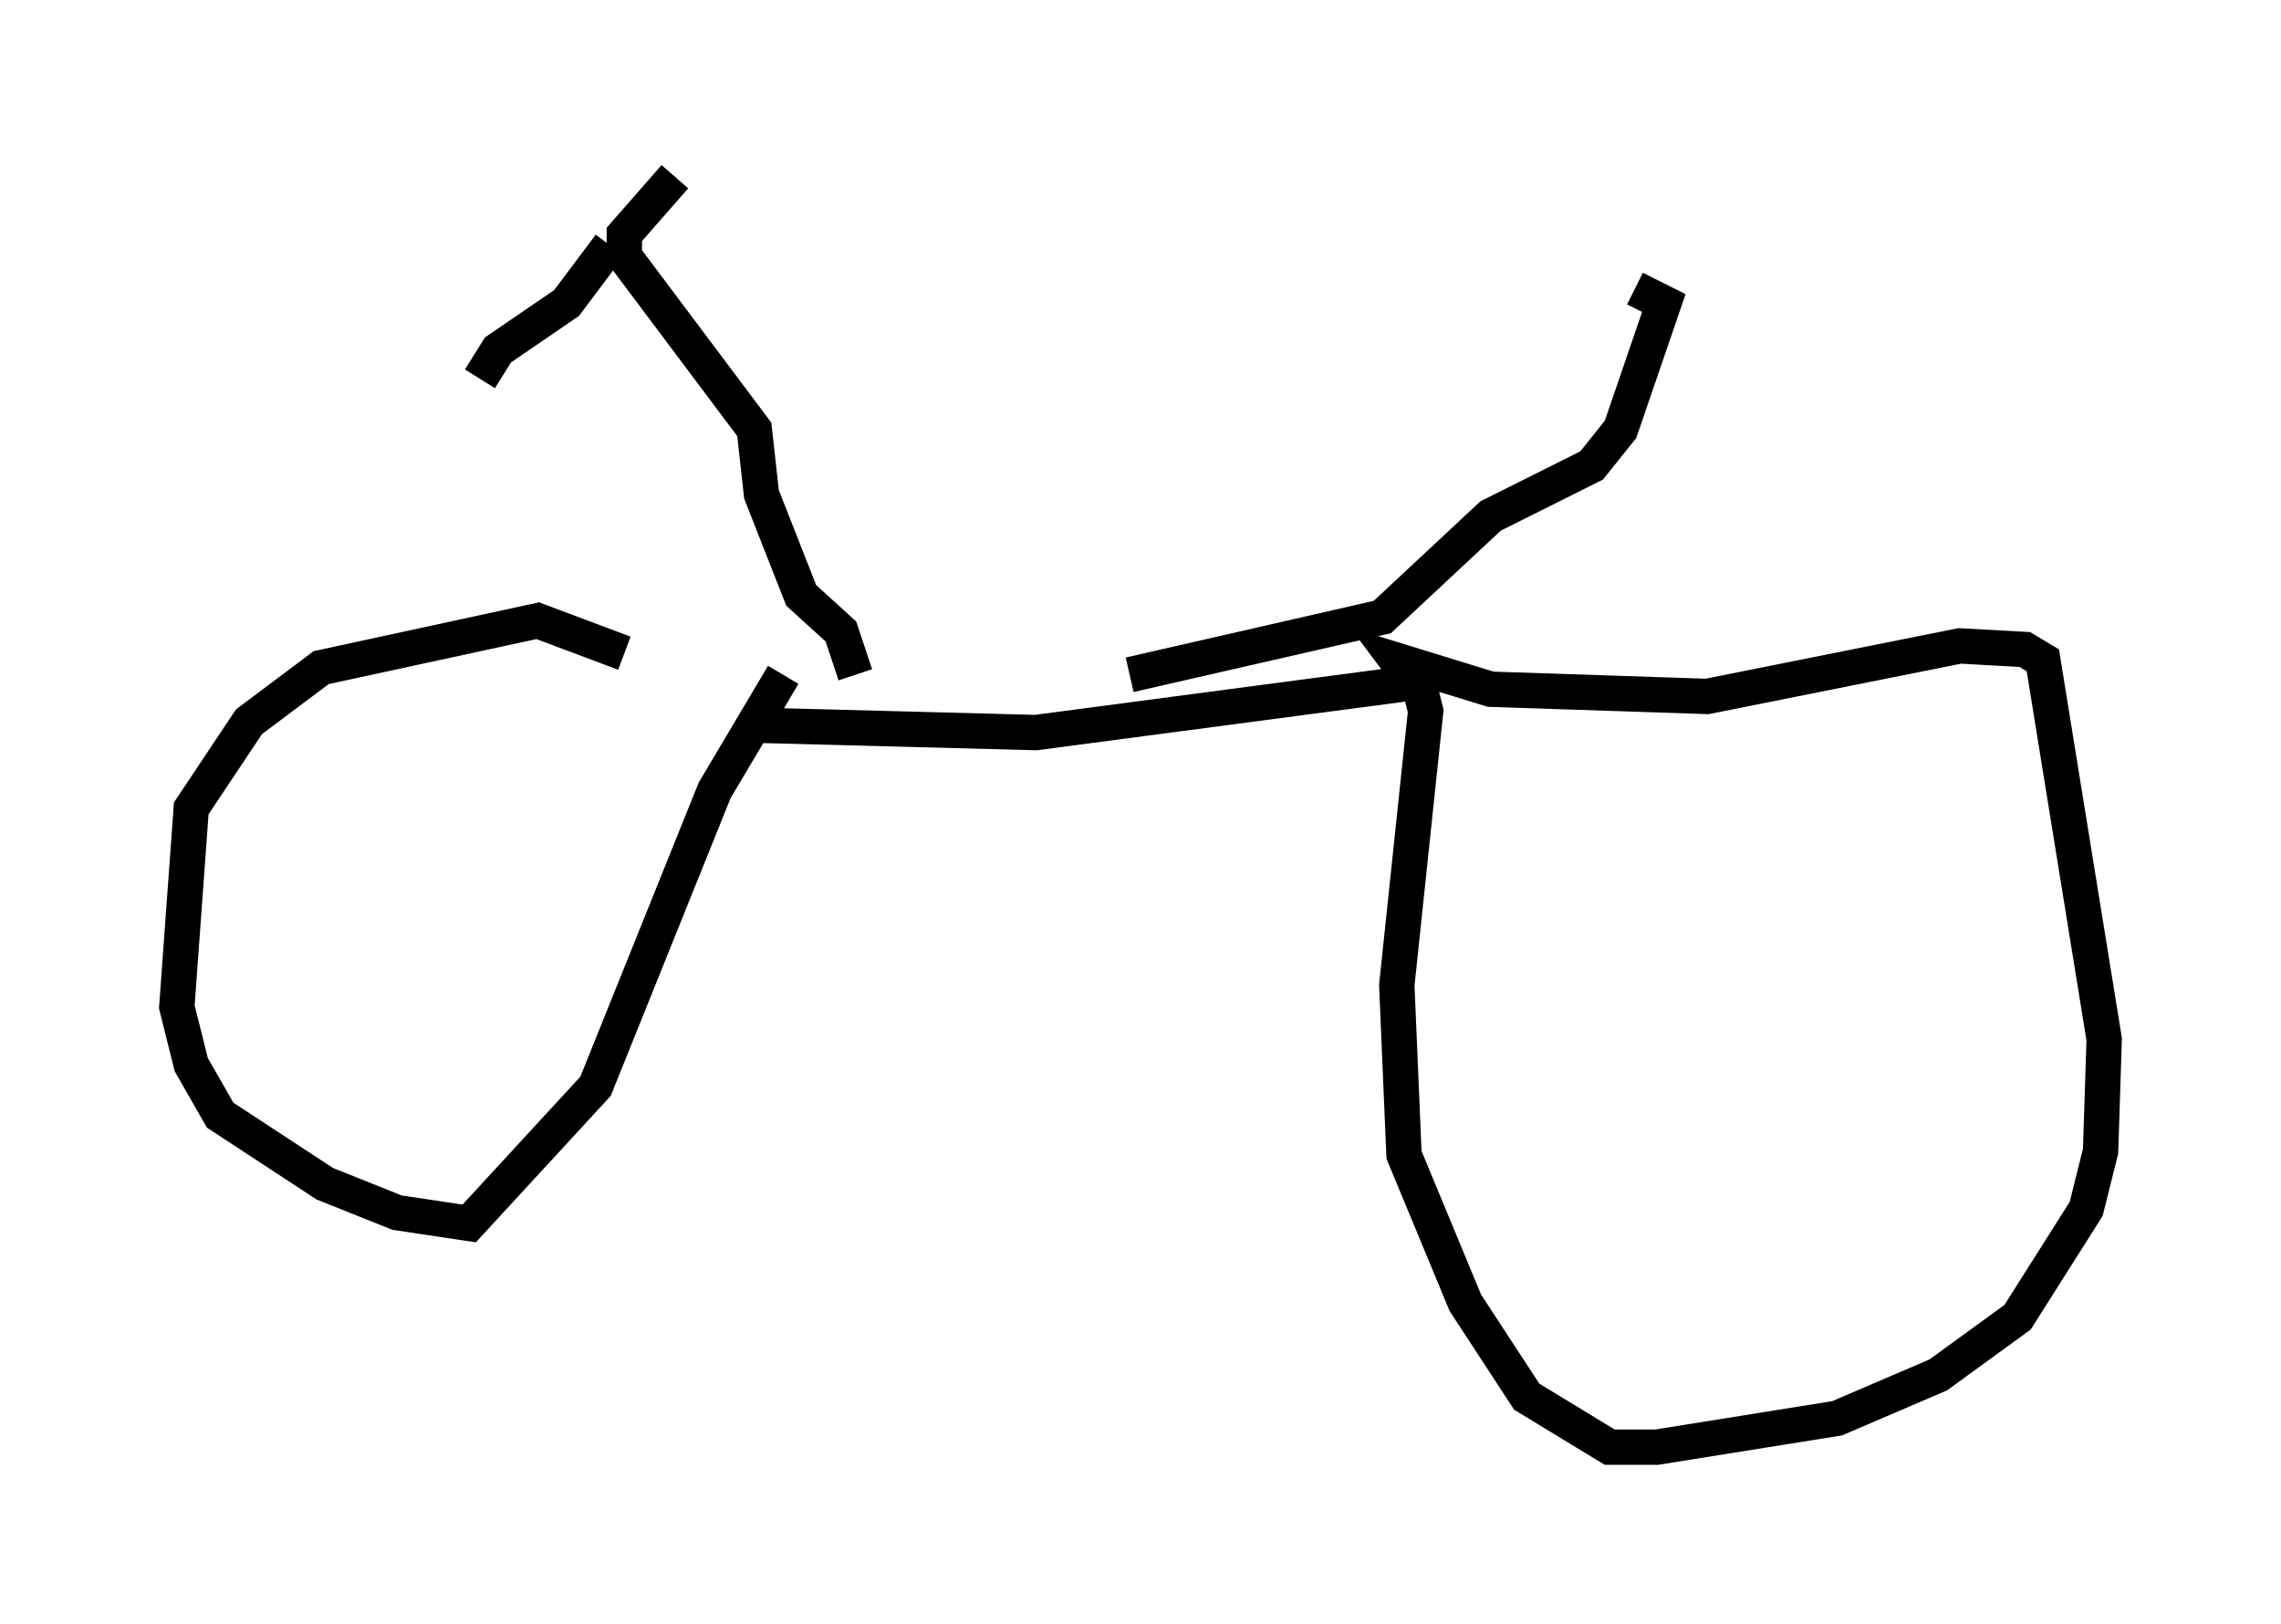 <?xml version="1.0" encoding="utf-8" ?>
<svg baseProfile="full" height="45.934" version="1.1" width="64.513" xmlns="http://www.w3.org/2000/svg" xmlns:ev="http://www.w3.org/2001/xml-events" xmlns:xlink="http://www.w3.org/1999/xlink"><defs /><rect fill="white" height="45.934" width="64.513" x="0" y="0" /><path d="M20.517, 21.742 m-2.858, -3.267 l-2.45, -0.919 -6.125, 1.327 l-2.042, 1.531 -1.633, 2.45 l-0.408, 5.615 0.408, 1.633 l0.817, 1.429 2.96, 1.94 l2.042, 0.817 2.042, 0.306 l3.573, -3.879 3.369, -8.371 l1.94, -3.267 m-0.613, 1.429 l7.758, 0.204 10.821, -1.429 l0.204, 0.817 -0.817, 7.758 l0.204, 4.798 1.735, 4.185 l1.735, 2.654 2.348, 1.429 l1.327, 0.0 5.104, -0.817 l2.858, -1.225 2.246, -1.633 l1.94, -3.063 0.408, -1.633 l0.102, -3.165 -1.735, -10.719 l-0.51, -0.306 -1.838, -0.102 l-7.146, 1.429 -6.125, -0.204 l-2.654, -0.817 0.306, 0.408 m-7.861, 0.0 l7.146, -1.633 3.063, -2.858 l2.858, -1.429 0.817, -1.021 l1.225, -3.573 -0.817, -0.408 m-22.05, 10.923 l-0.408, -1.225 -1.123, -1.021 l-1.123, -2.858 -0.204, -1.838 l-3.675, -4.9 0.0, -0.613 l1.429, -1.633 m-1.838, 1.94 l-1.225, 1.633 -1.94, 1.327 l-0.51, 0.817 " fill="none" stroke="black" stroke-width="1" /></svg>